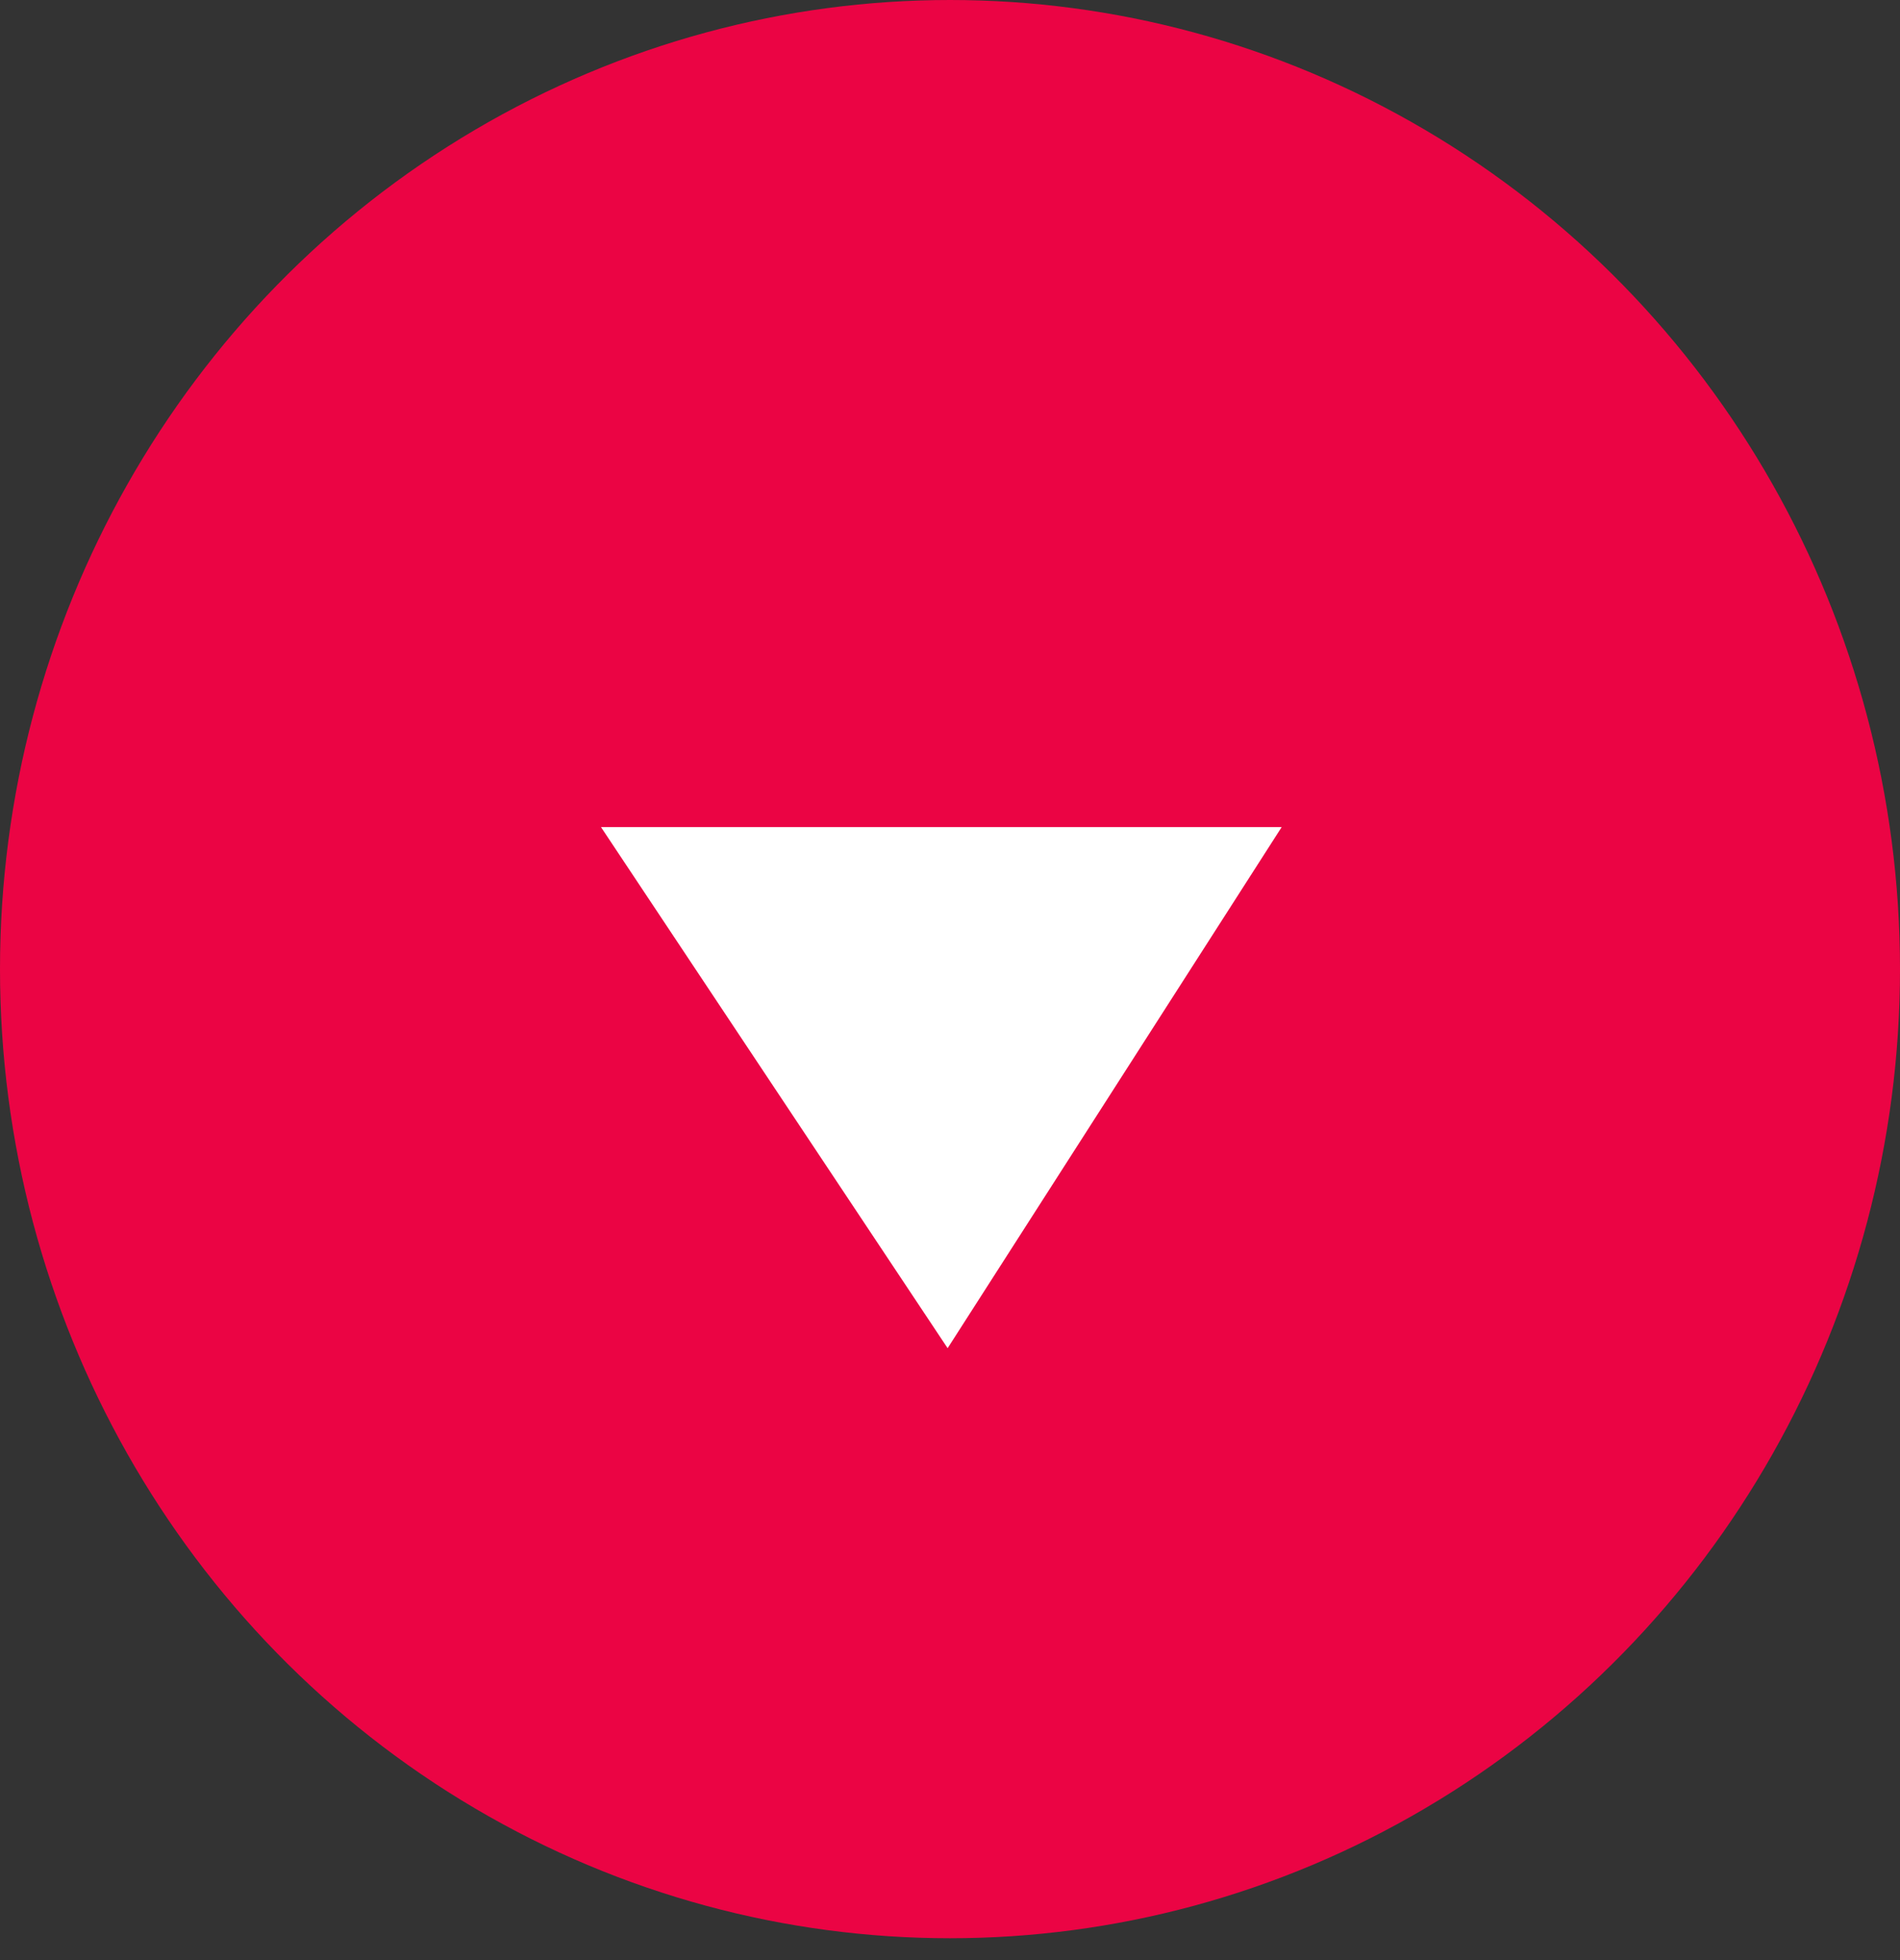 <svg width="32" height="33" viewBox="0 0 32 33" fill="none" xmlns="http://www.w3.org/2000/svg">
<rect x="0" y="0" width="32" height="33" fill="#333333" stroke="none"/>
<ellipse cx="16" cy="16.316" rx="16" ry="16.316" fill="#EB0444"/>
<path d="M15.96 22.698L10.122 13.925L21.586 13.925L15.96 22.698Z" fill="white"/>
</svg>
